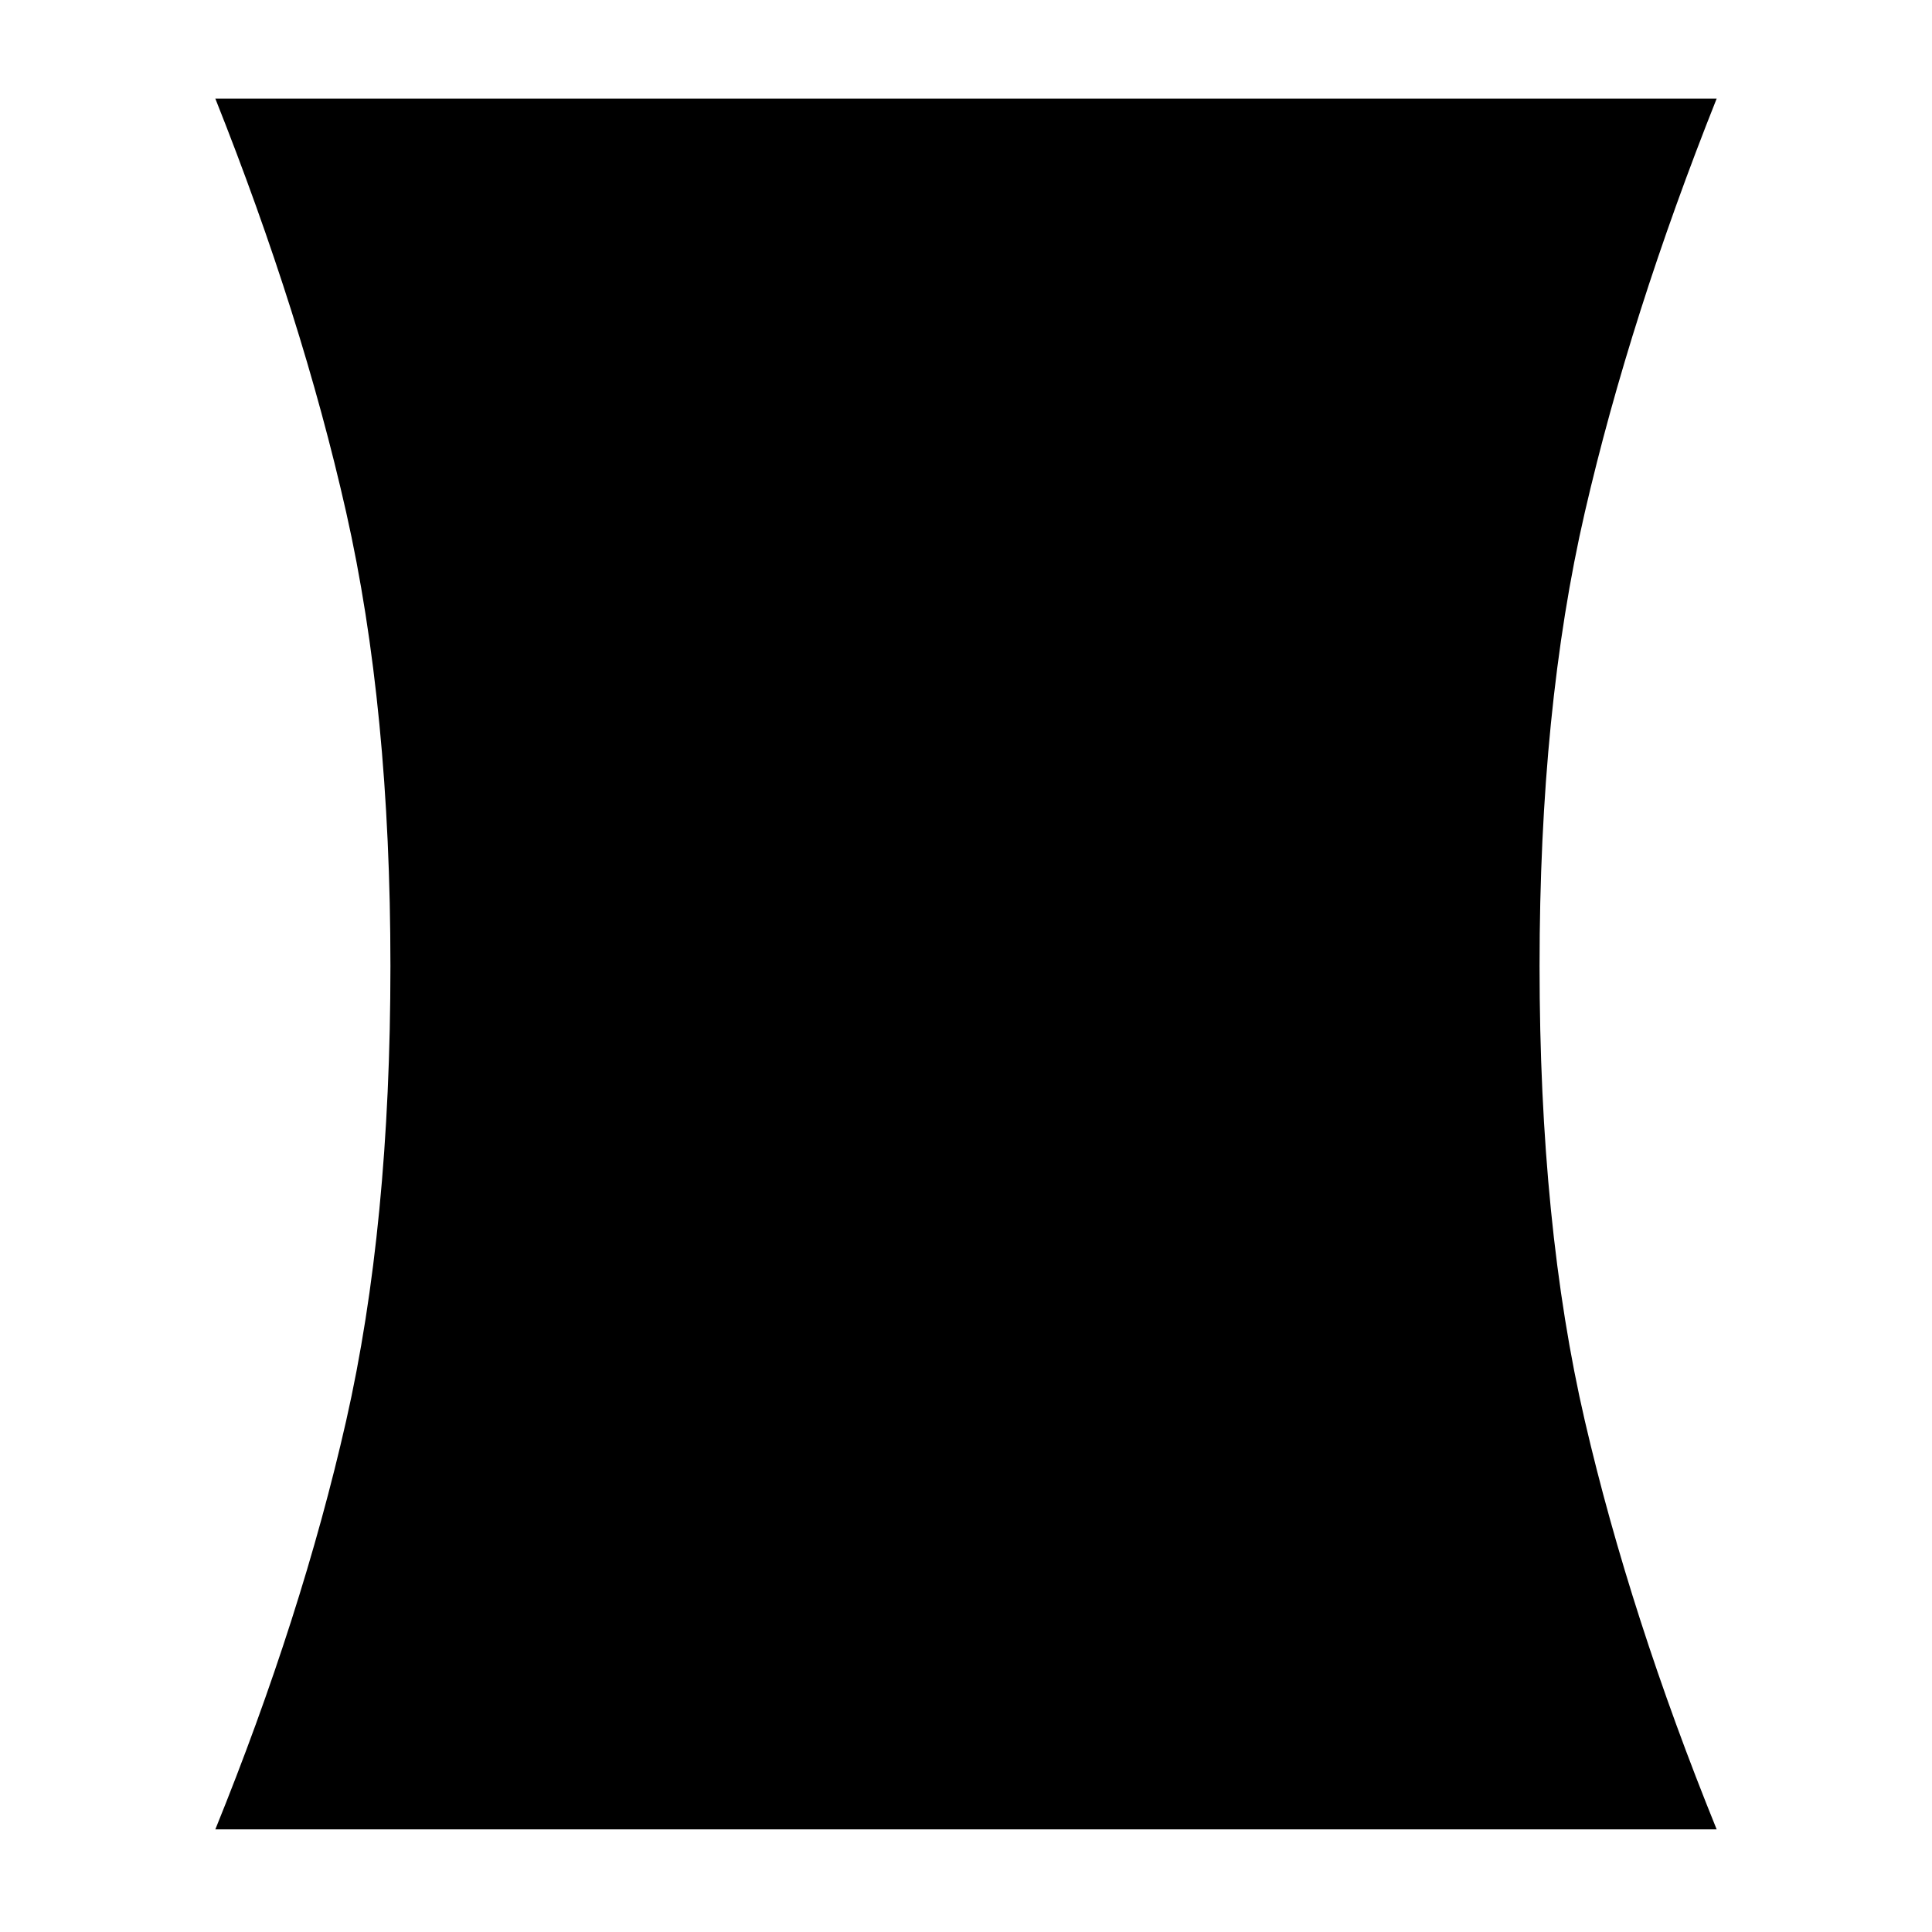 <svg xmlns="http://www.w3.org/2000/svg" height="20" viewBox="0 -960 960 960" width="20"><path d="M107-51q43-106 65-203t22-226q0-128-22-225.5T107-911h746q-43 108-65.5 205.5T765-480q0 129 22.5 226T853-51H107Z"/></svg>